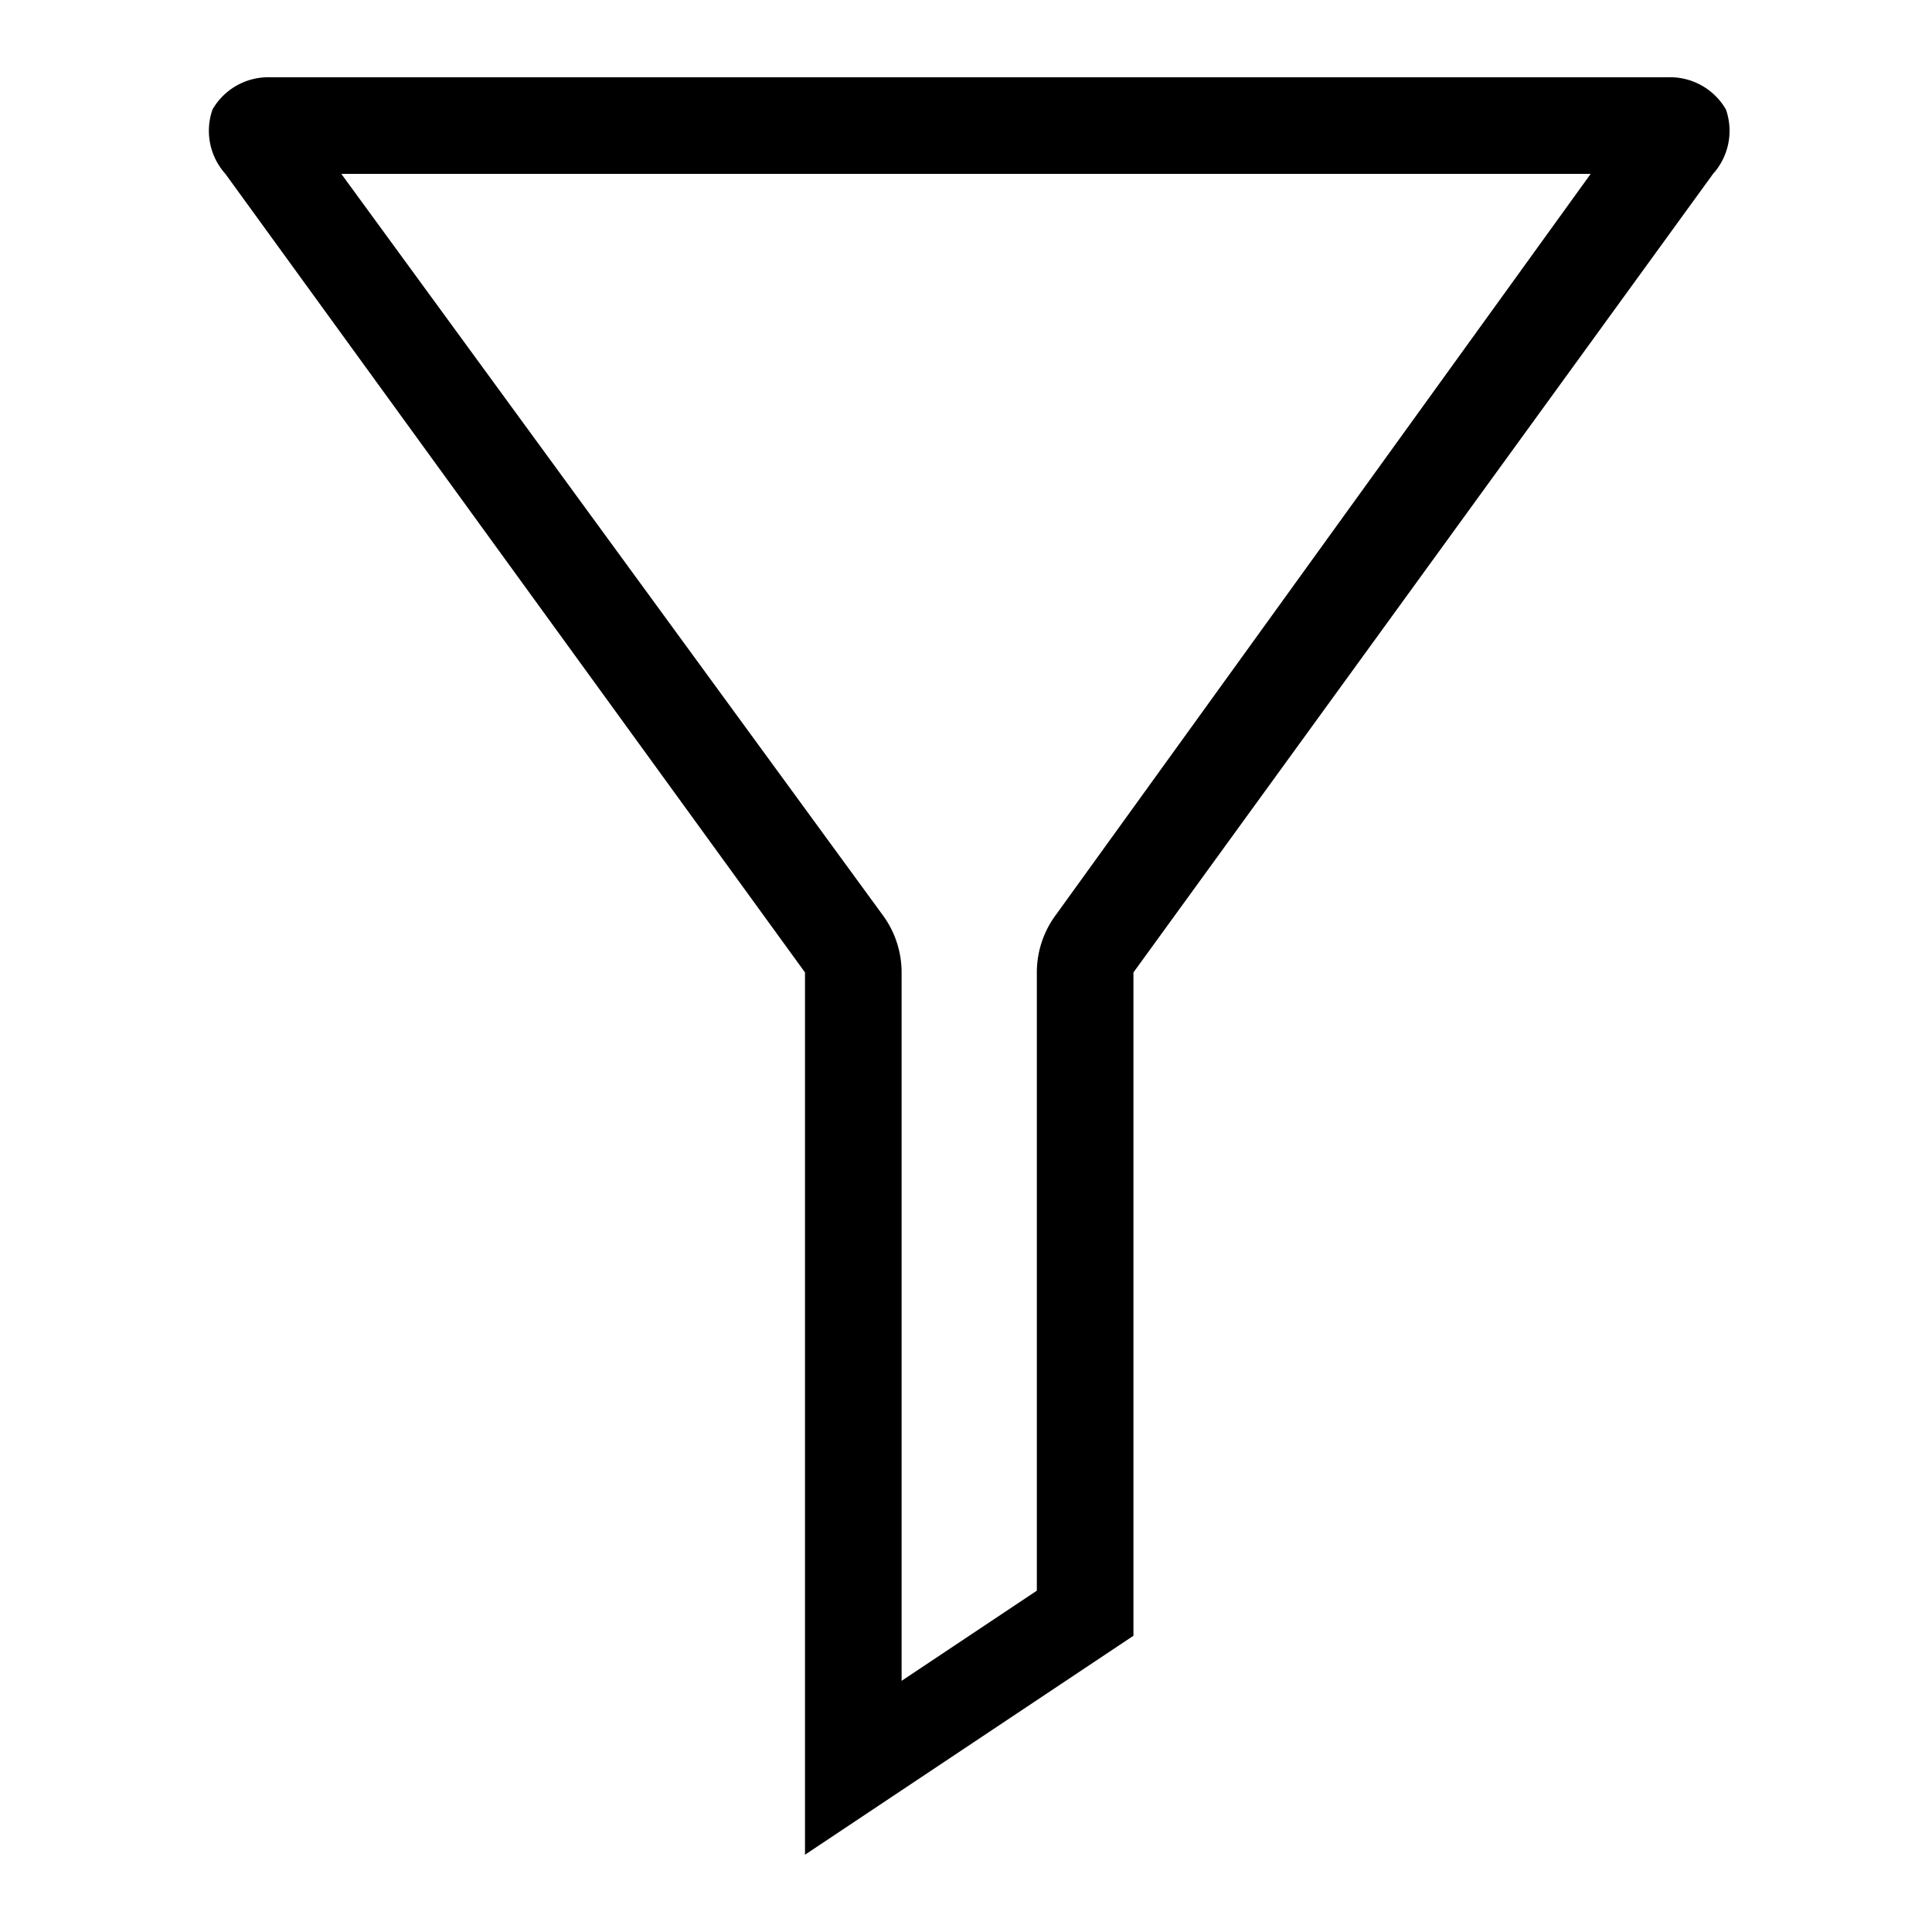 <svg id="레이어_2" data-name="레이어 2" xmlns="http://www.w3.org/2000/svg" width="30" height="30" viewBox="0 0 30 30"><title>대지 1</title><path d="M24.7,2.7,16.4,14.2a1.5,1.5,0,0,0-.3.9v9.6l-2.1,1.4v-11a1.5,1.5,0,0,0-.3-.9L5.3,2.7H24.7m1.1-1.5H4.2a1,1,0,0,0-.9.5h0a1,1,0,0,0,.2,1l9,12.4V28.8l5.1-3.4V15.1l9-12.4a1,1,0,0,0,.2-1h0a1,1,0,0,0-.9-.5Z"/></svg>